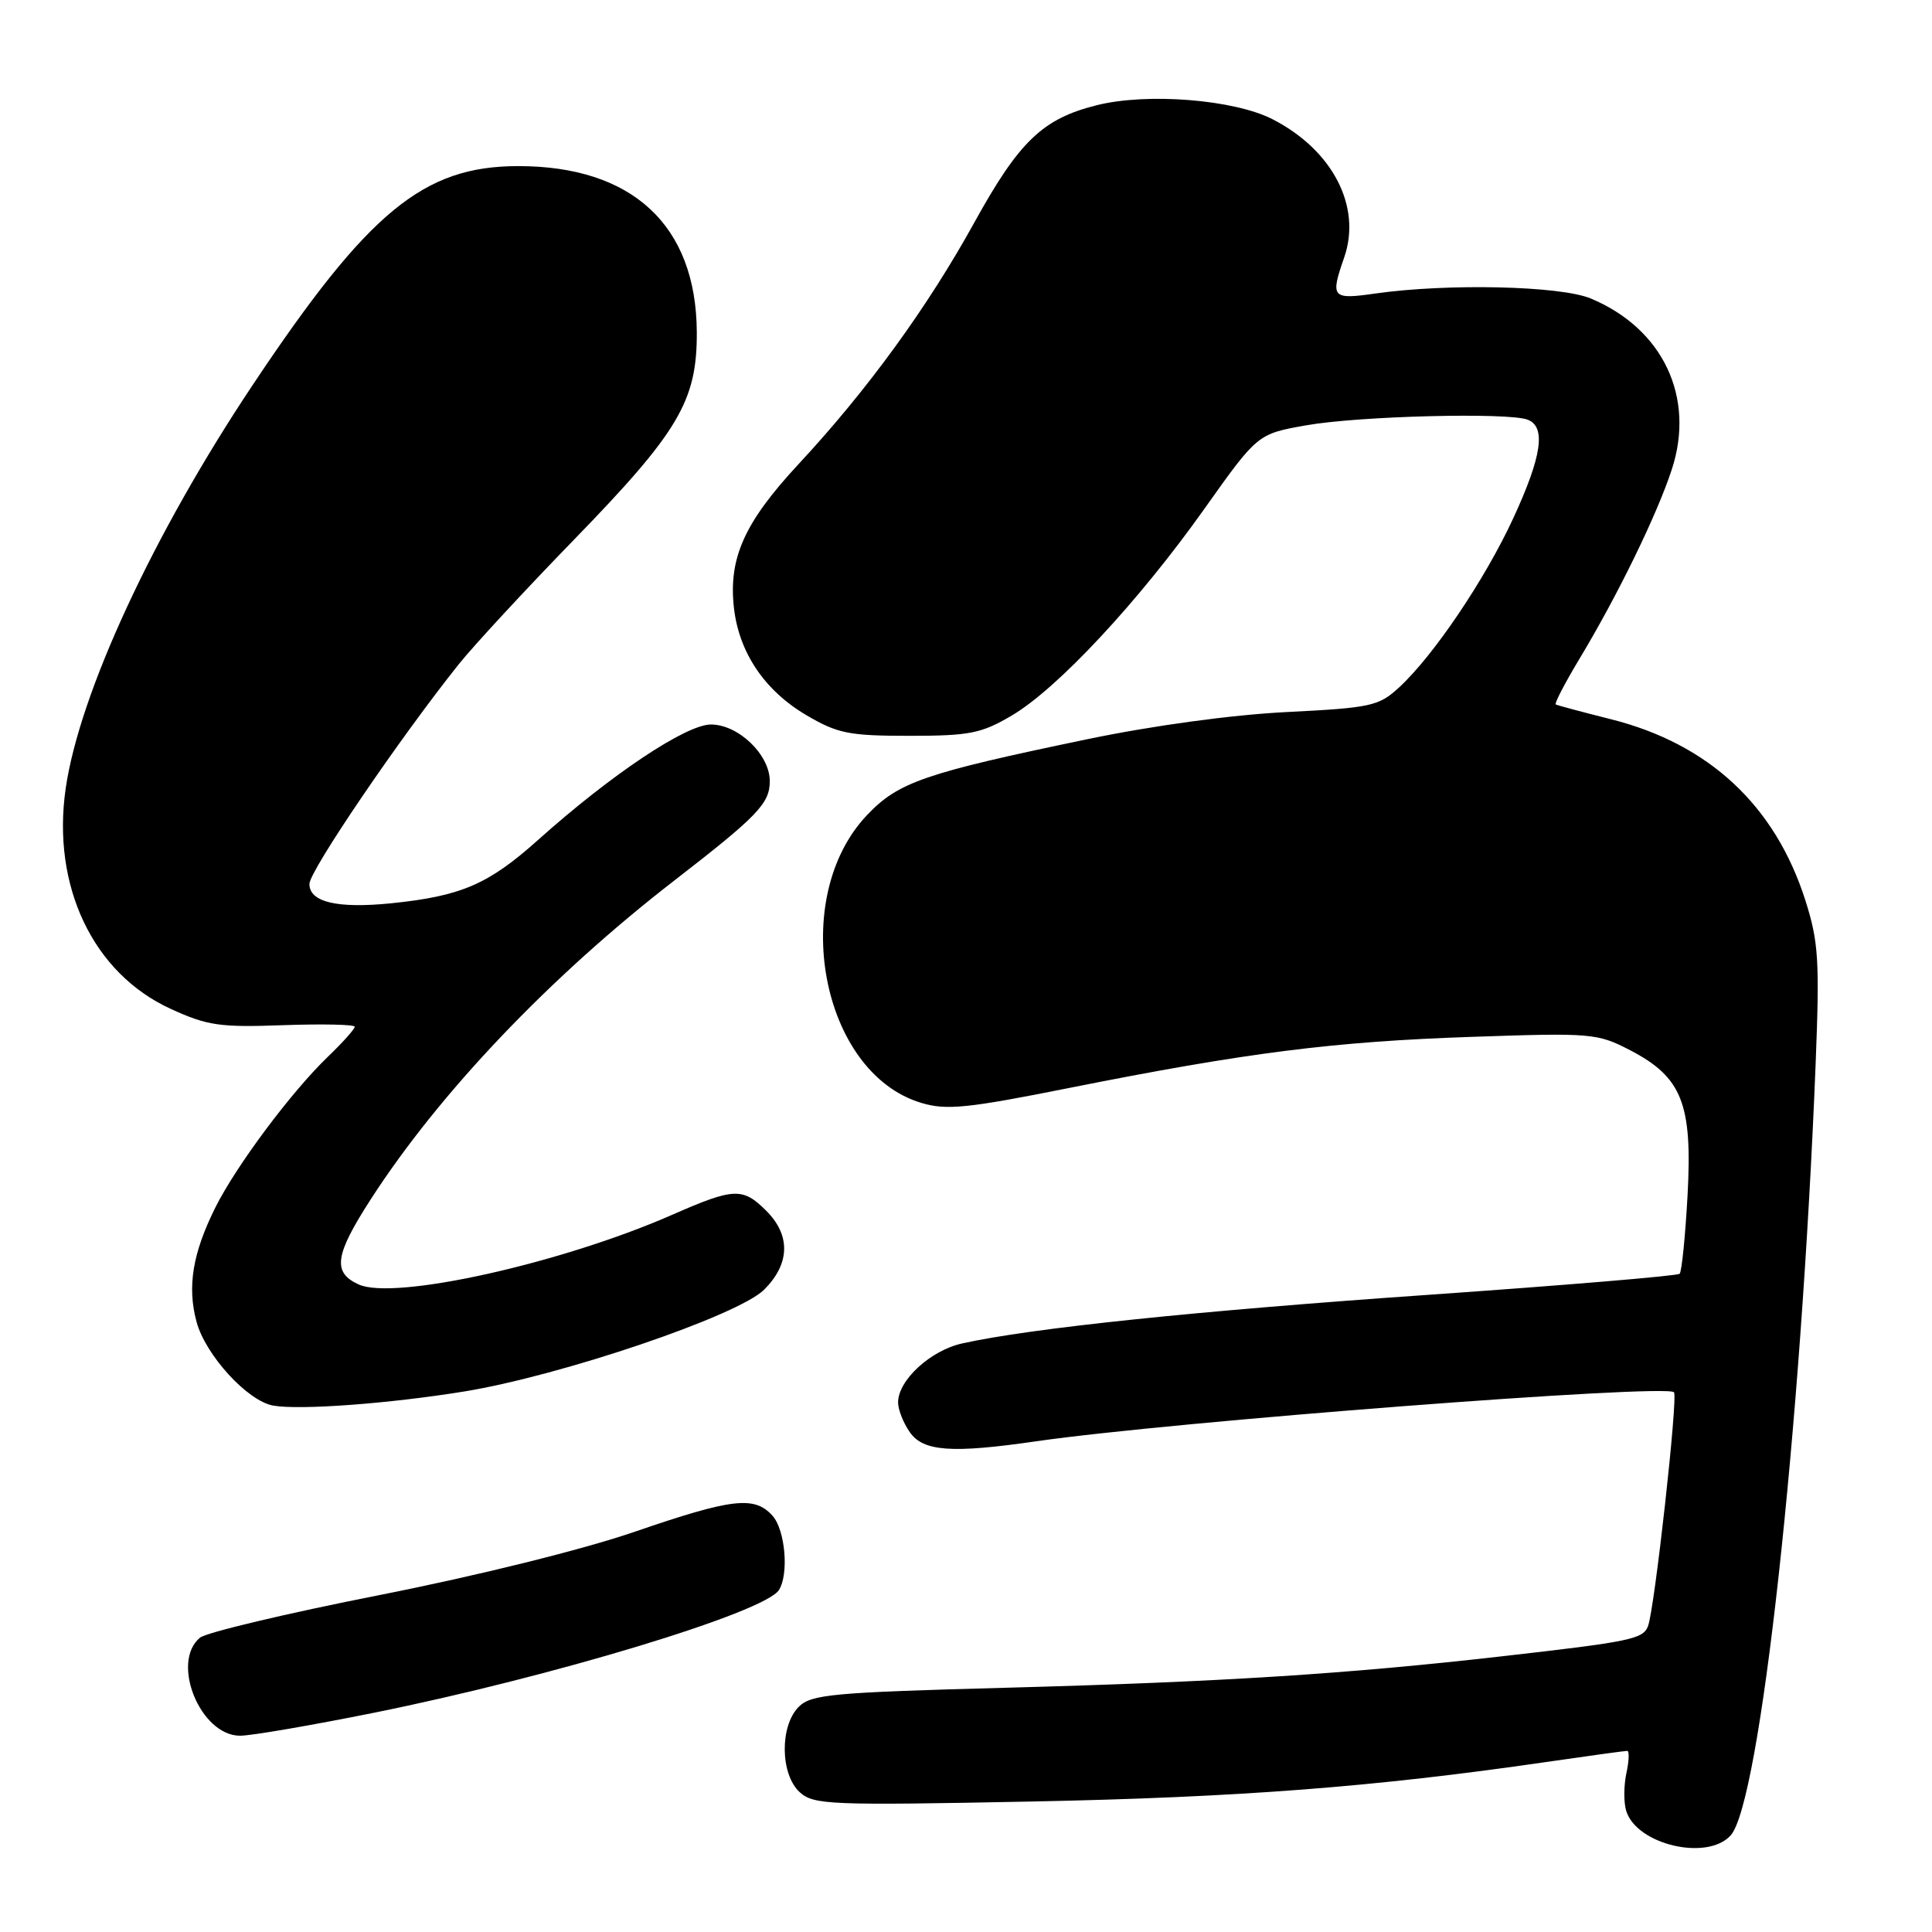 <?xml version="1.0" encoding="UTF-8" standalone="no"?>
<!DOCTYPE svg PUBLIC "-//W3C//DTD SVG 1.1//EN" "http://www.w3.org/Graphics/SVG/1.1/DTD/svg11.dtd" >
<svg xmlns="http://www.w3.org/2000/svg" xmlns:xlink="http://www.w3.org/1999/xlink" version="1.1" viewBox="0 0 256 256">
 <g >
 <path fill="currentColor"
d=" M 229.32 243.20 C 233.22 238.89 238.63 189.77 240.58 141.00 C 241.12 127.24 240.97 124.80 239.22 119.30 C 235.21 106.73 226.45 98.57 213.45 95.30 C 209.63 94.34 206.34 93.46 206.14 93.34 C 205.95 93.22 207.36 90.50 209.28 87.31 C 214.33 78.93 219.58 68.17 221.52 62.21 C 224.66 52.64 220.35 43.54 210.78 39.55 C 206.76 37.87 191.82 37.53 182.25 38.89 C 176.47 39.72 176.25 39.46 178.11 34.12 C 180.46 27.37 176.58 19.88 168.62 15.80 C 163.51 13.18 151.99 12.26 145.29 13.95 C 138.16 15.74 135.06 18.71 129.15 29.40 C 122.91 40.72 114.93 51.69 105.81 61.50 C 98.64 69.22 96.51 73.95 97.25 80.54 C 97.92 86.47 101.32 91.51 106.84 94.76 C 110.99 97.20 112.49 97.50 120.50 97.50 C 128.46 97.50 130.03 97.19 134.05 94.82 C 140.10 91.27 150.86 79.72 159.56 67.46 C 166.63 57.50 166.63 57.50 173.06 56.36 C 180.02 55.12 199.84 54.62 202.42 55.61 C 204.88 56.55 204.31 60.46 200.52 68.66 C 196.77 76.78 189.93 86.92 185.35 91.12 C 182.70 93.56 181.64 93.79 170.50 94.35 C 163.28 94.71 152.77 96.14 144.12 97.94 C 122.49 102.44 119.04 103.63 114.90 107.99 C 104.42 119.00 108.77 142.16 122.08 146.14 C 125.40 147.14 128.17 146.86 141.72 144.15 C 165.21 139.47 176.72 138.01 195.00 137.39 C 210.91 136.84 211.66 136.91 216.00 139.16 C 222.88 142.74 224.27 146.25 223.61 158.38 C 223.31 163.82 222.84 168.50 222.56 168.78 C 222.28 169.06 207.30 170.31 189.27 171.57 C 158.38 173.72 136.58 175.99 127.50 178.01 C 123.29 178.94 119.00 182.89 119.00 185.83 C 119.00 186.78 119.70 188.56 120.56 189.78 C 122.34 192.33 126.11 192.60 137.29 190.98 C 155.19 188.39 220.69 183.35 221.81 184.48 C 222.37 185.04 219.24 213.21 218.37 215.47 C 217.71 217.19 216.08 217.53 199.00 219.47 C 178.58 221.80 161.93 222.86 133.49 223.63 C 110.32 224.25 107.49 224.51 105.84 226.16 C 103.30 228.70 103.38 235.13 105.98 237.49 C 107.83 239.15 109.99 239.24 136.73 238.71 C 164.16 238.16 182.05 236.79 204.78 233.49 C 210.43 232.67 215.31 232.00 215.61 232.00 C 215.91 232.00 215.86 233.34 215.50 234.98 C 215.15 236.62 215.14 238.87 215.49 239.98 C 216.91 244.45 226.23 246.62 229.32 243.20 Z  M 49.50 226.96 C 73.16 222.19 101.32 213.66 103.21 210.69 C 104.56 208.57 104.05 202.71 102.35 200.83 C 99.95 198.18 97.01 198.53 84.03 202.99 C 77.21 205.33 63.27 208.79 50.21 211.37 C 37.99 213.78 27.32 216.32 26.50 217.00 C 22.57 220.26 26.56 230.01 31.82 229.99 C 33.30 229.99 41.25 228.62 49.50 226.96 Z  M 61.50 184.38 C 74.35 182.29 97.78 174.34 101.25 170.89 C 104.68 167.47 104.79 163.70 101.55 160.45 C 98.42 157.32 97.27 157.37 89.13 160.94 C 74.38 167.42 52.24 172.34 47.53 170.20 C 44.02 168.60 44.35 166.32 49.13 158.91 C 58.23 144.80 72.87 129.43 89.33 116.69 C 100.43 108.10 102.00 106.46 102.00 103.50 C 102.00 100.00 97.84 96.00 94.20 96.00 C 90.90 96.00 80.96 102.64 71.27 111.32 C 64.71 117.19 61.10 118.74 51.84 119.69 C 44.69 120.41 41.00 119.54 41.00 117.13 C 41.00 115.39 52.97 97.80 60.80 88.00 C 62.78 85.53 69.65 78.10 76.07 71.50 C 89.96 57.20 92.37 53.12 92.33 44.00 C 92.25 29.84 83.78 21.99 68.62 22.01 C 56.08 22.03 48.80 28.04 33.49 51.00 C 20.29 70.79 10.52 91.88 8.70 104.50 C 6.84 117.43 12.34 128.98 22.62 133.68 C 27.48 135.91 29.15 136.15 37.55 135.84 C 42.75 135.66 47.00 135.75 47.00 136.05 C 47.00 136.36 45.39 138.16 43.42 140.05 C 38.58 144.71 31.30 154.47 28.54 159.99 C 25.52 166.05 24.79 170.49 26.04 175.14 C 27.23 179.56 32.81 185.66 36.21 186.25 C 39.76 186.87 51.57 185.99 61.50 184.38 Z "/>
</g>
</svg>